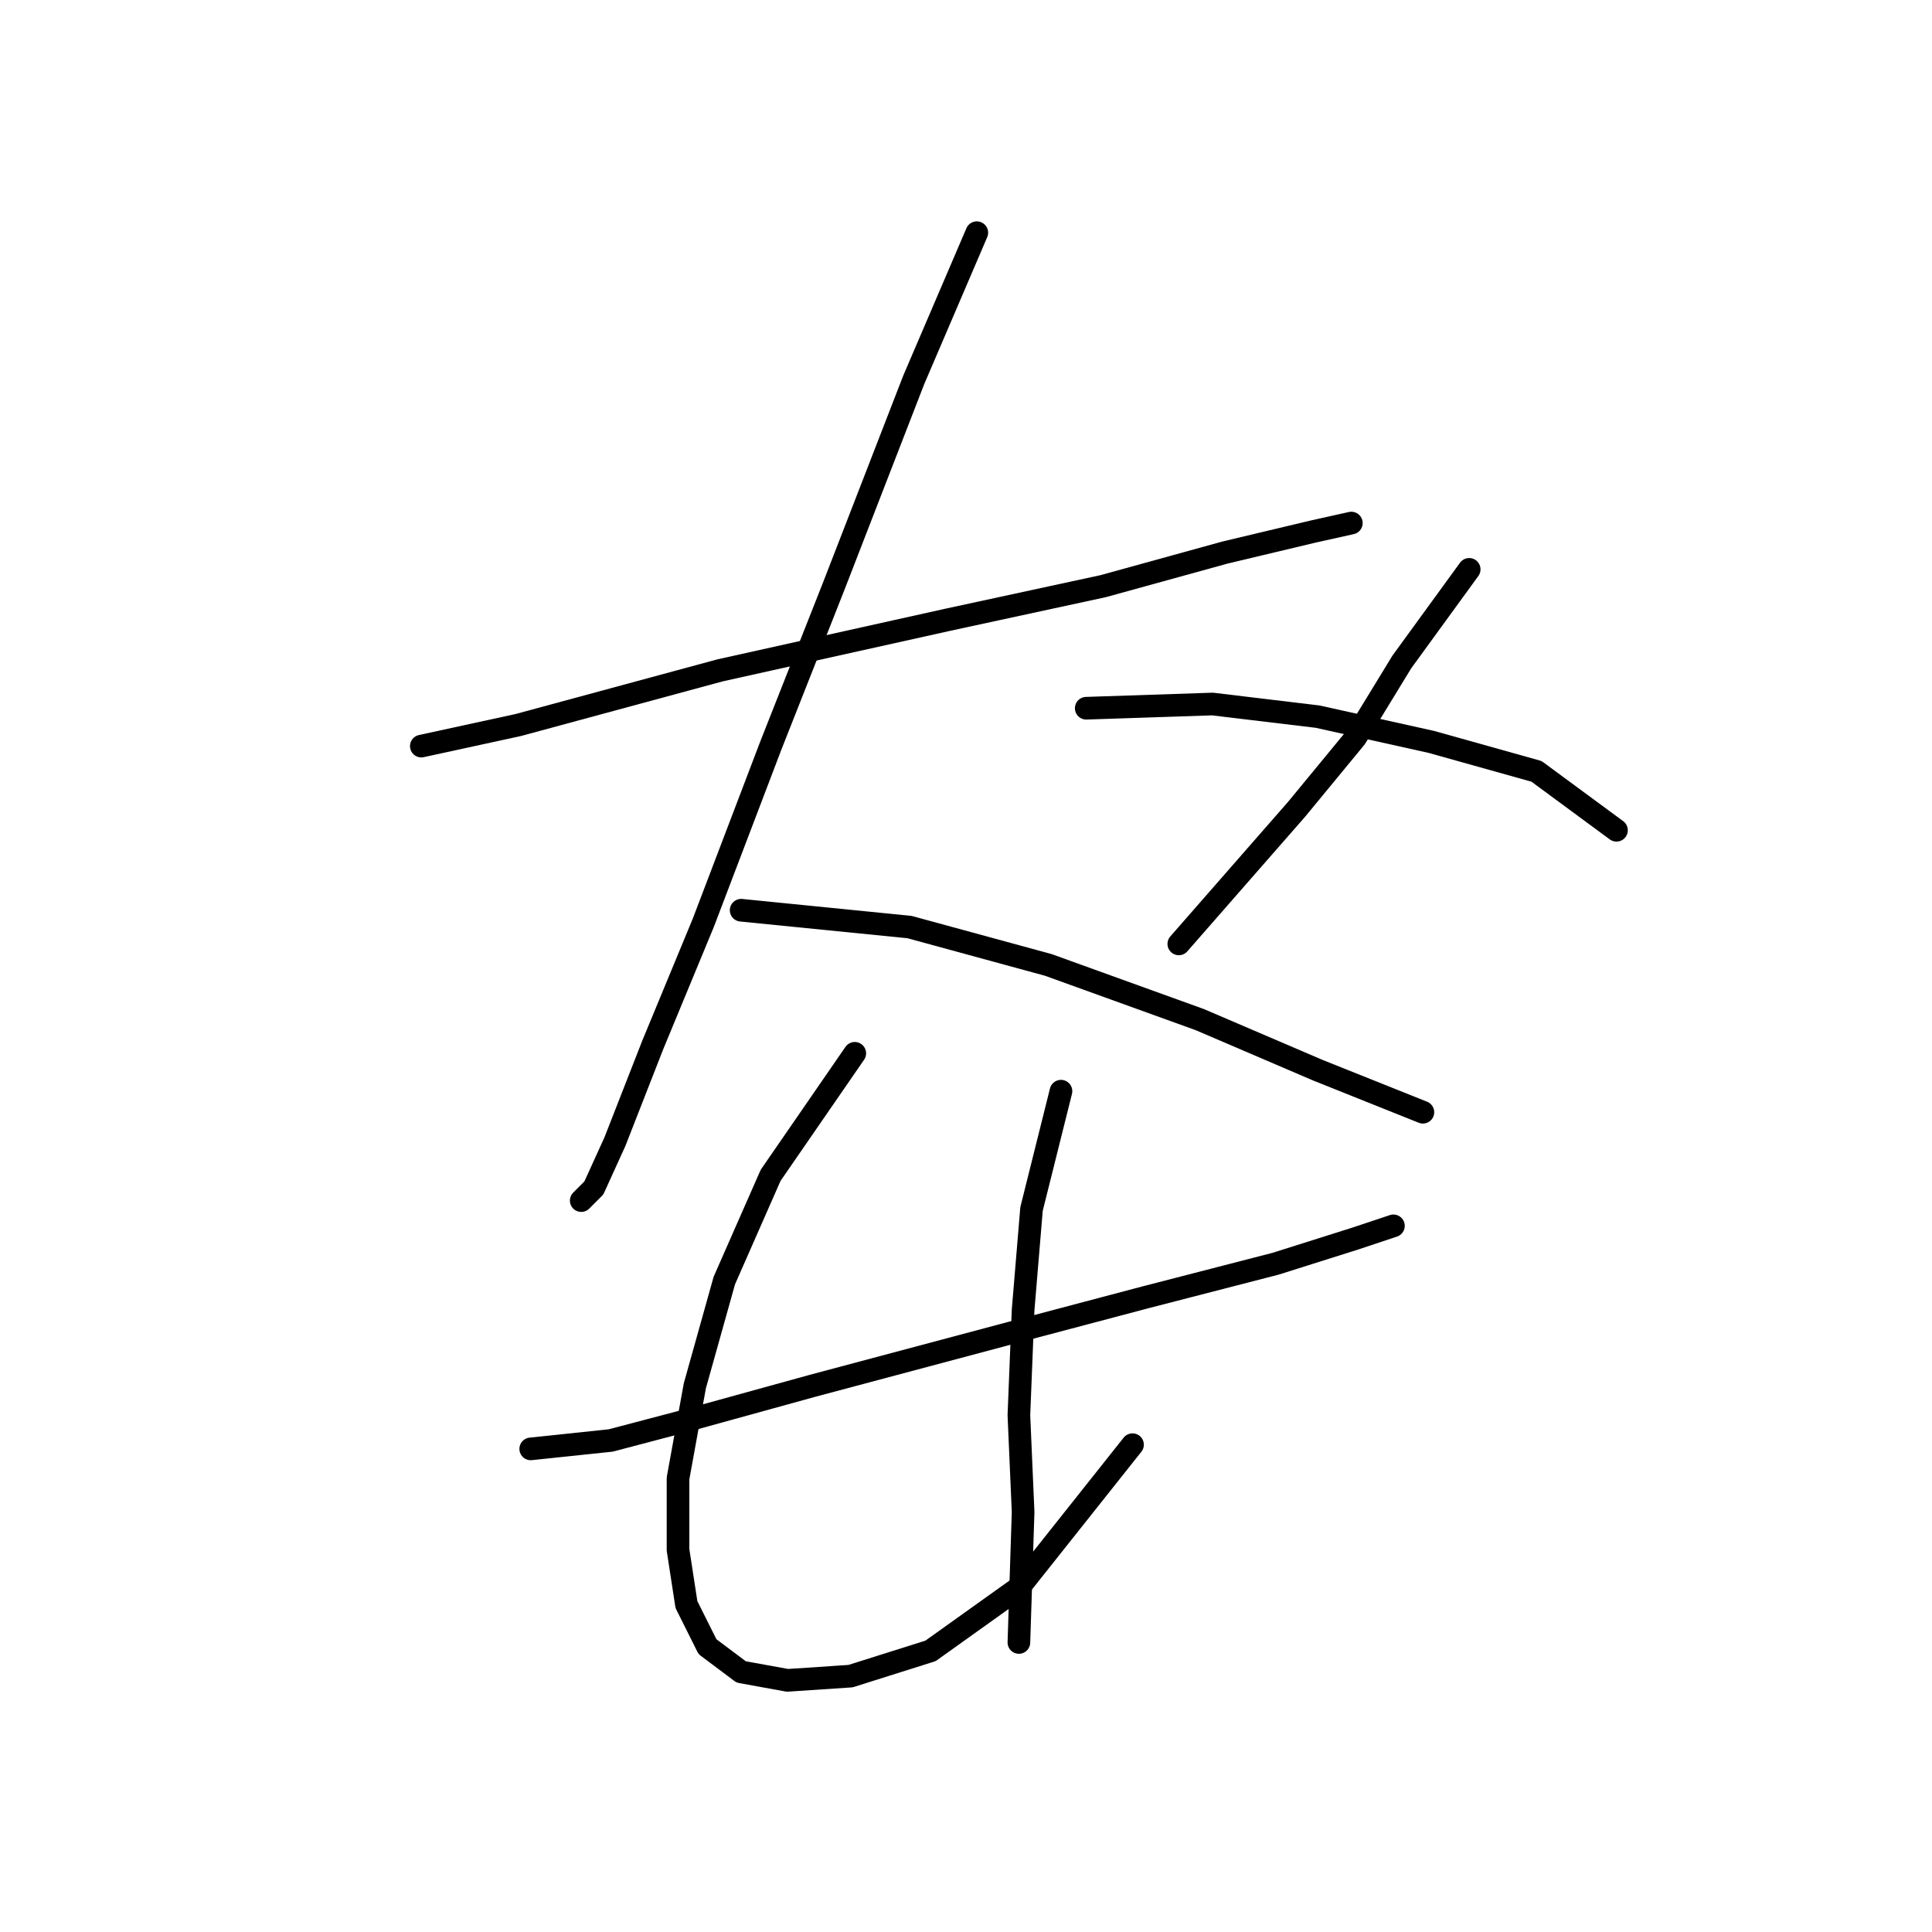 <?xml version="1.0" standalone="no"?>
    <svg width="256" height="256" xmlns="http://www.w3.org/2000/svg" version="1.1">
    <polyline stroke="black" stroke-width="3" stroke-linecap="round" fill="transparent" stroke-linejoin="round" points="55.827 98.862 68.652 96.074 95.418 88.825 125.53 82.134 146.162 77.673 162.333 73.212 174.043 70.424 179.061 69.308 179.061 69.308 " />
        <polyline stroke="black" stroke-width="3" stroke-linecap="round" fill="transparent" stroke-linejoin="round" points="129.433 30.833 121.069 50.349 110.474 77.673 102.11 98.862 93.188 122.282 86.496 138.453 81.478 151.279 78.689 157.412 77.017 159.085 77.017 159.085 " />
        <polyline stroke="black" stroke-width="3" stroke-linecap="round" fill="transparent" stroke-linejoin="round" points="98.206 120.61 120.511 122.84 138.912 127.859 158.987 135.108 174.6 141.799 188.541 147.375 188.541 147.375 " />
        <polyline stroke="black" stroke-width="3" stroke-linecap="round" fill="transparent" stroke-linejoin="round" points="194.675 75.442 185.753 87.71 179.619 97.747 171.812 107.227 164.005 116.149 156.199 125.071 156.199 125.071 " />
        <polyline stroke="black" stroke-width="3" stroke-linecap="round" fill="transparent" stroke-linejoin="round" points="143.931 93.844 160.66 93.286 174.6 94.959 189.656 98.305 203.596 102.208 214.191 110.015 214.191 110.015 " />
        <polyline stroke="black" stroke-width="3" stroke-linecap="round" fill="transparent" stroke-linejoin="round" points="70.325 191.985 80.92 190.87 91.515 188.082 107.686 183.621 132.779 176.929 151.738 171.911 169.024 167.45 179.619 164.104 184.637 162.431 184.637 162.431 " />
        <polyline stroke="black" stroke-width="3" stroke-linecap="round" fill="transparent" stroke-linejoin="round" points="113.262 139.569 102.11 155.74 95.976 169.68 92.072 183.621 89.842 195.888 89.842 205.368 90.957 212.617 93.745 218.193 98.206 221.539 104.34 222.654 112.704 222.096 123.299 218.751 135.009 210.386 150.065 191.427 150.065 191.427 " />
        <polyline stroke="black" stroke-width="3" stroke-linecap="round" fill="transparent" stroke-linejoin="round" points="140.585 144.587 136.682 160.201 135.567 173.583 135.009 187.524 135.567 200.349 135.009 217.635 135.009 217.635 " />
        </svg>